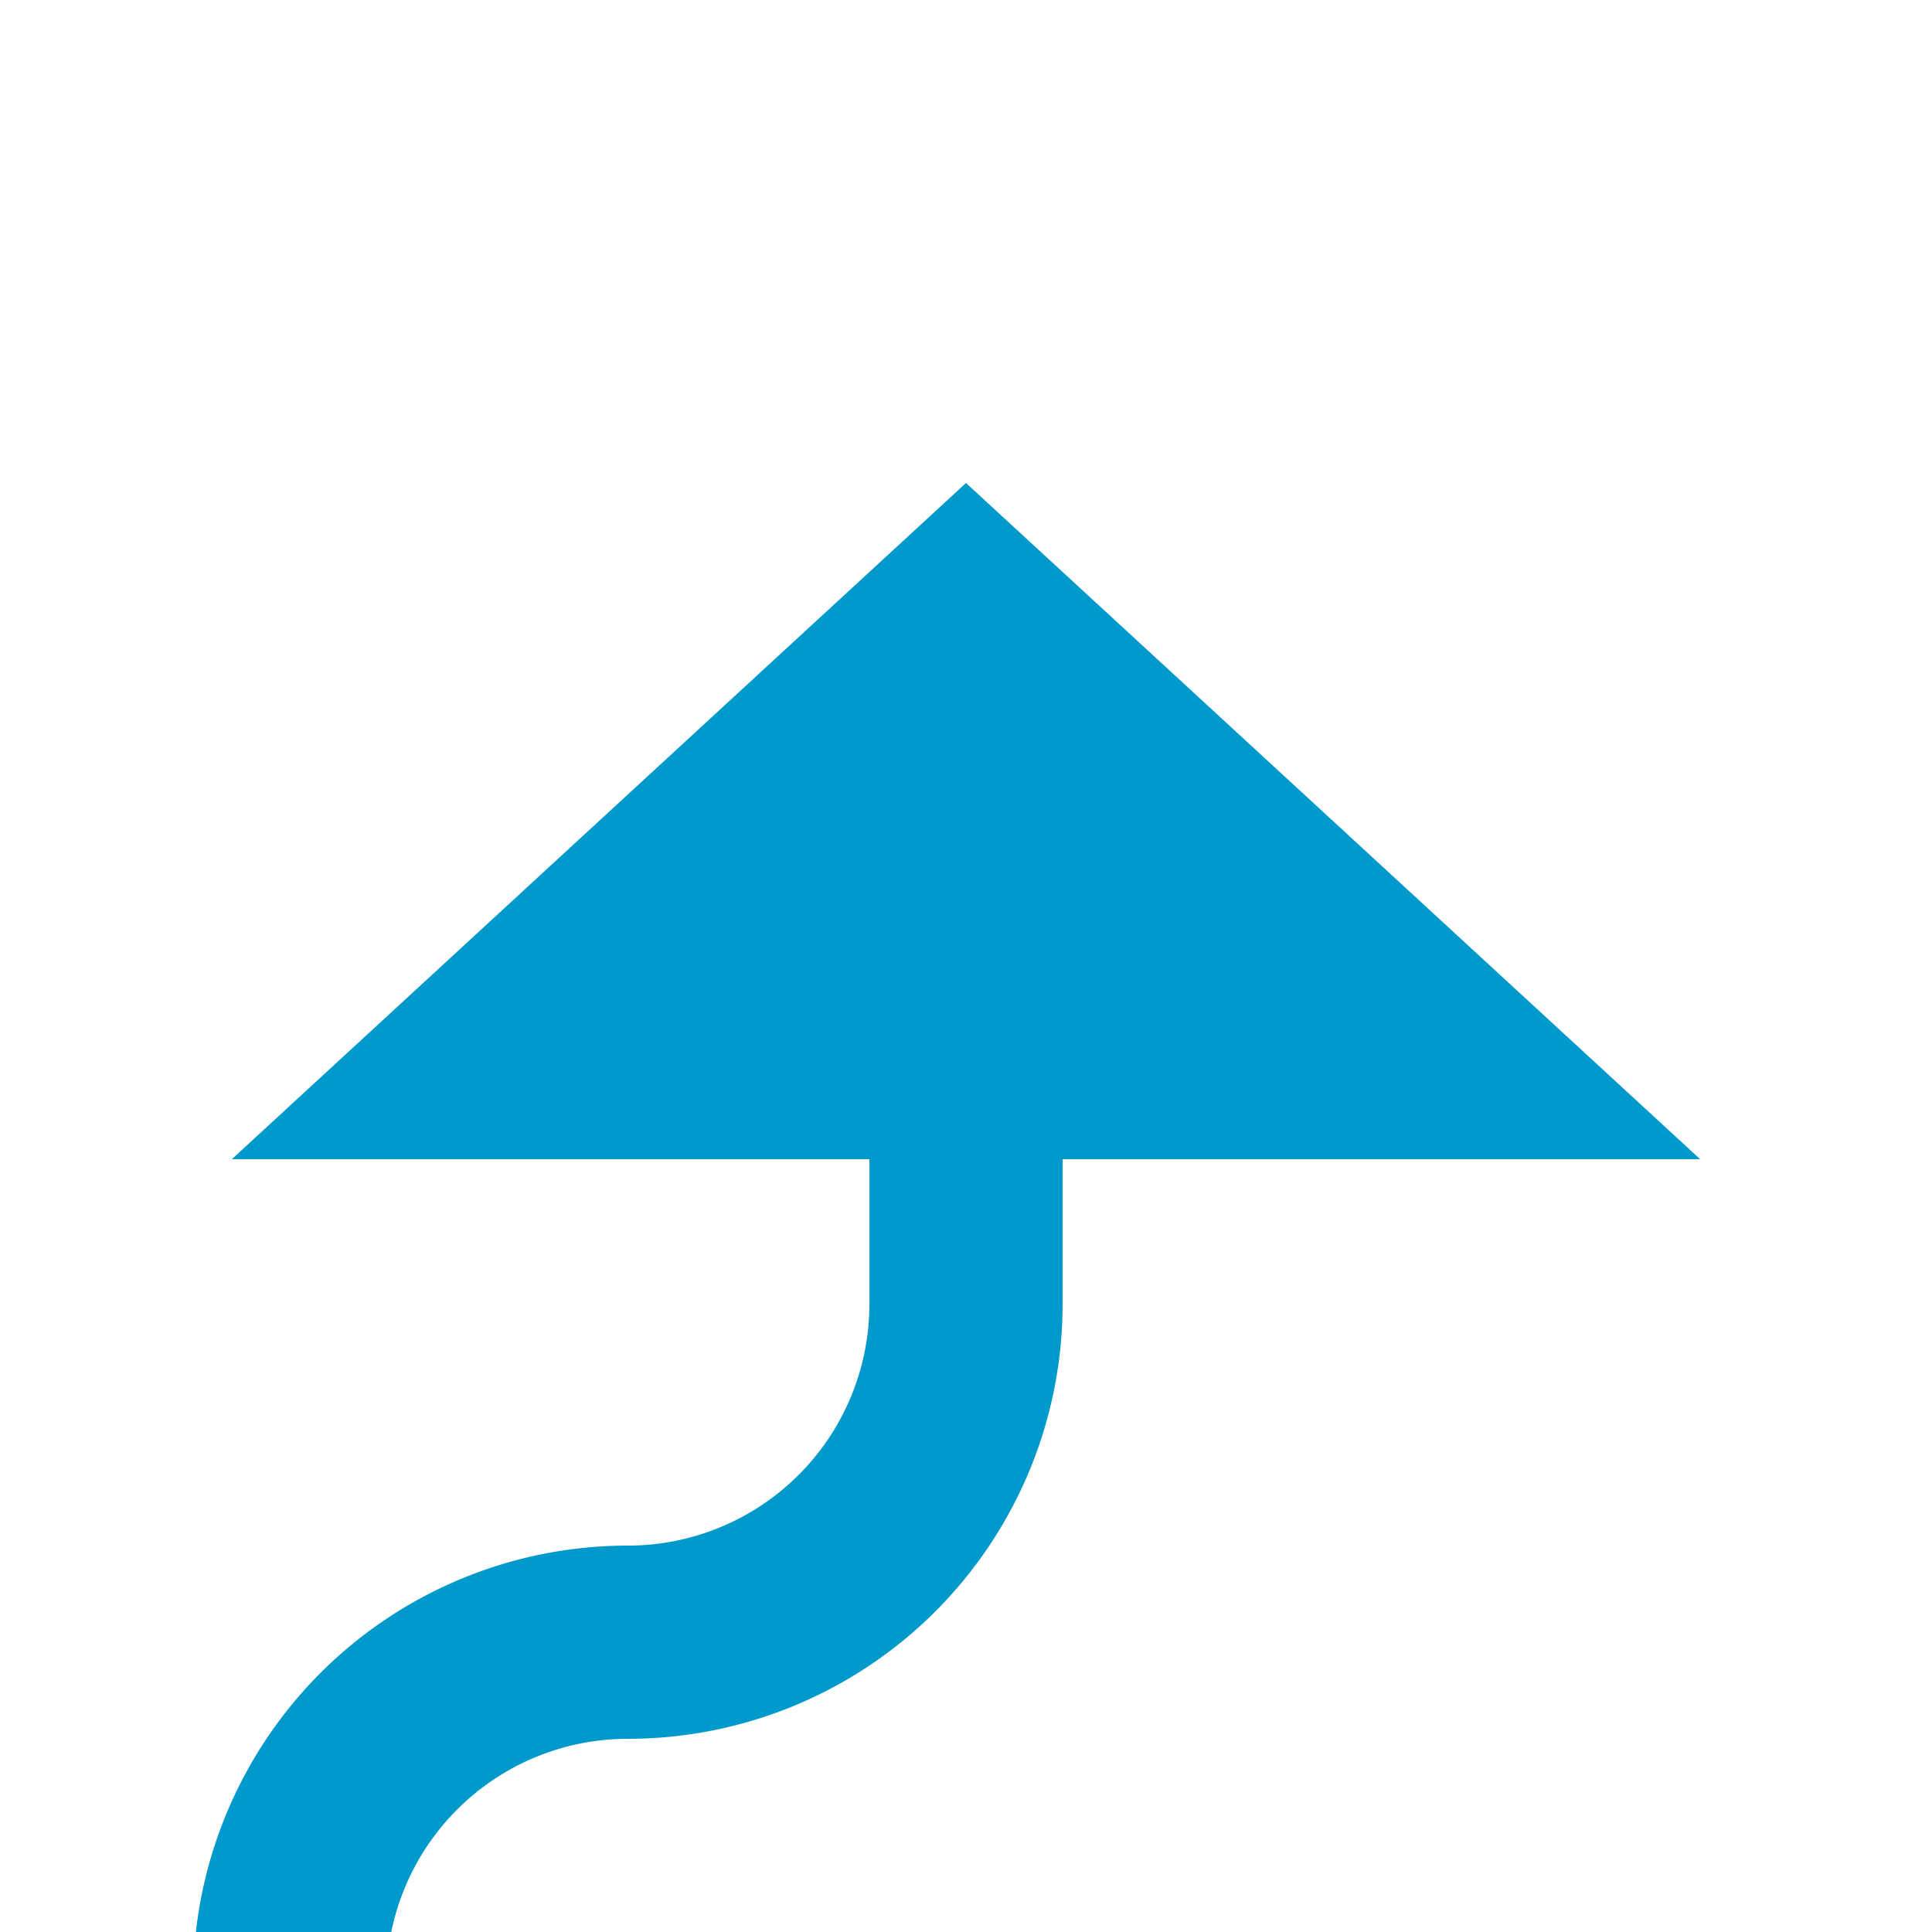 ﻿<?xml version="1.0" encoding="utf-8"?>
<svg version="1.1" xmlns:xlink="http://www.w3.org/1999/xlink" width="20px" height="20px" preserveAspectRatio="xMinYMid meet" viewBox="717 178  20 18" xmlns="http://www.w3.org/2000/svg">
  <path d="M 720 210  L 720 197.5  A 3.5 3.5 0 0 1 723.5 194 A 3.5 3.5 0 0 0 727 190.5 L 727 188  " stroke-width="2" stroke="#0099cc" fill="none" />
  <path d="M 734.6 189  L 727 182  L 719.4 189  L 734.6 189  Z " fill-rule="nonzero" fill="#0099cc" stroke="none" />
</svg>